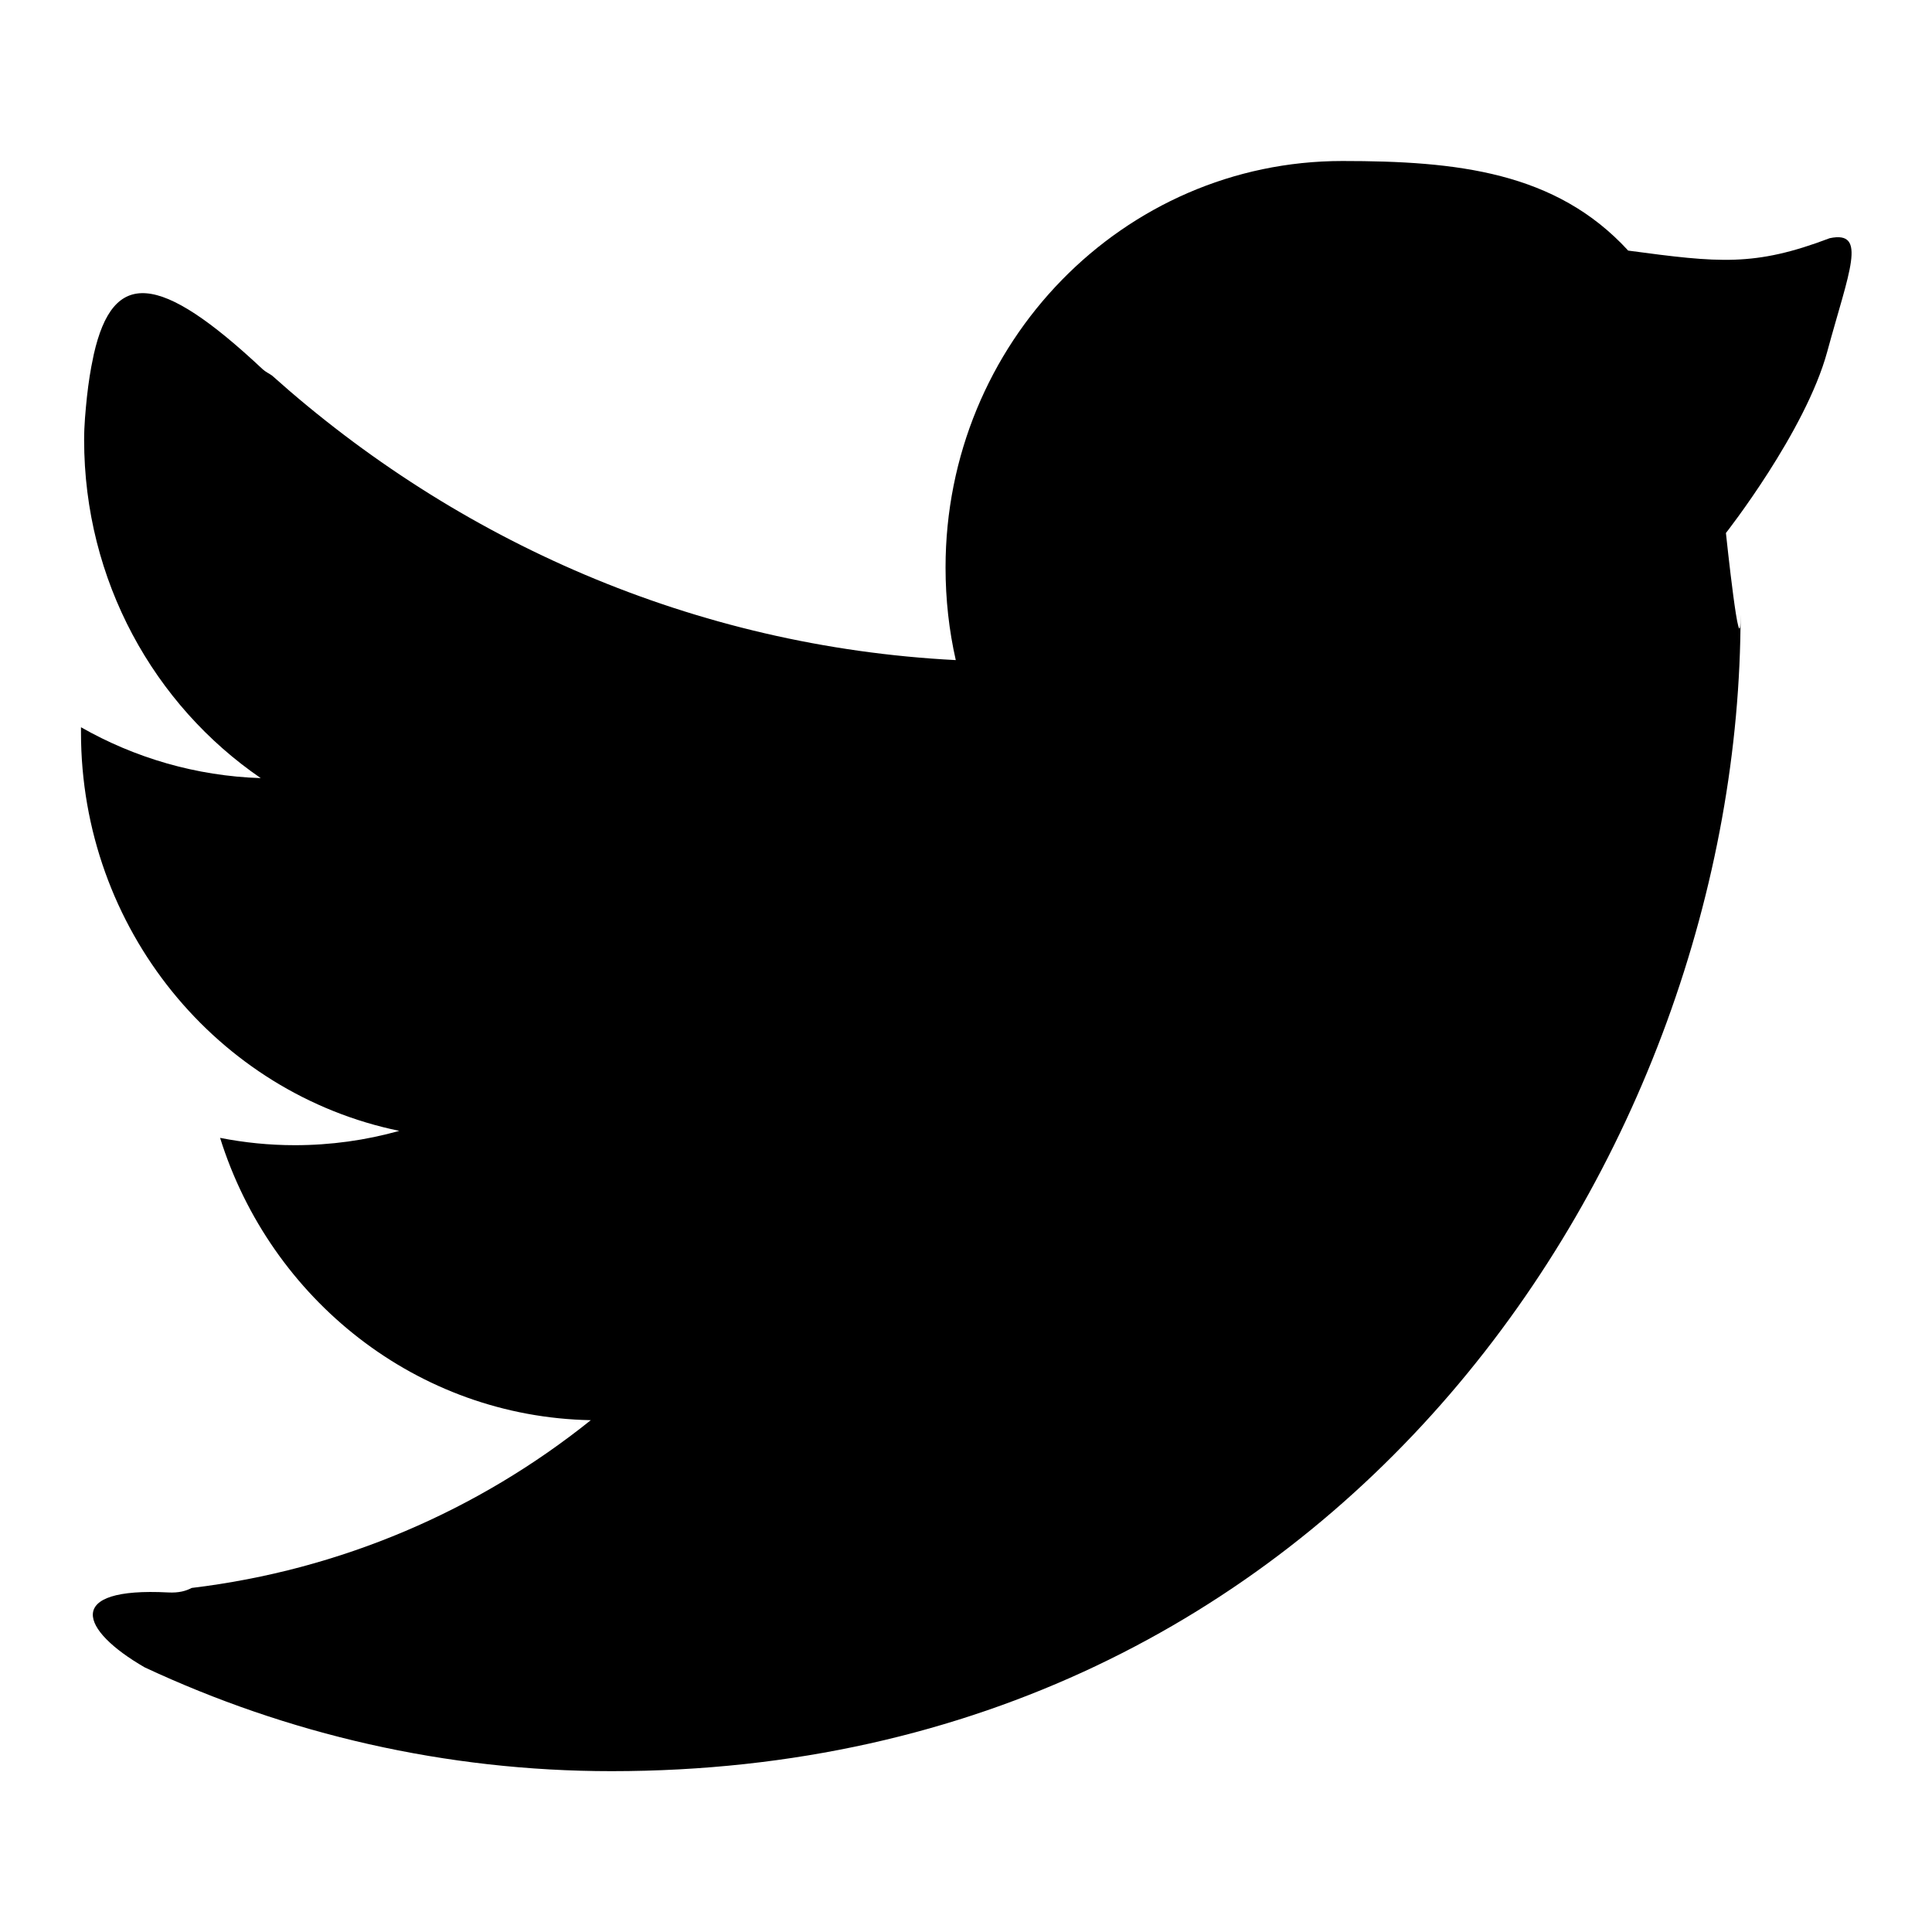 <svg xmlns="http://www.w3.org/2000/svg" width="24" height="24" viewBox="0 0 24 24">
    <path d="M21.622,7.635c0,6.673-4.958,14.367-14.025,14.367
        c-2.069,0-4.032-0.464-5.799-1.289c-0.807-0.465-1.009-0.999,0.292-0.931c0.133,0.007,0.221-0.019,0.291-0.056
        c1.856-0.223,3.559-0.962,4.958-2.084c-2.157-0.041-3.978-1.501-4.605-3.507c0.301,0.059,0.61,0.091,0.928,0.091
        c0.449,0,0.885-0.062,1.298-0.178c-2.255-0.464-3.954-2.505-3.954-4.951c0-0.021,0-0.043,0-0.063C1.67,9.412,2.431,9.64,3.239,9.666
        C1.916,8.76,1.045,7.215,1.045,5.463c0-0.181,0.017-0.357,0.035-0.533c0.02-0.181,0.045-0.34,0.076-0.483
        C1.16,4.432,1.162,4.417,1.165,4.402c0.24-1.058,0.806-1.026,2.097,0.184C3.301,4.622,3.34,4.637,3.379,4.665
        C5.677,6.721,8.624,8.033,11.873,8.2c-0.084-0.37-0.127-0.755-0.127-1.151c0-2.788,2.207-5.049,4.93-5.049
        c1.418,0,2.65,0.132,3.55,1.113c1.128,0.151,1.567,0.201,2.503-0.154c0.473-0.1,0.24,0.413-0.03,1.408s-1.259,2.254-1.259,2.254
        S21.622,8.349,21.622,7.635z"/>
</svg>

